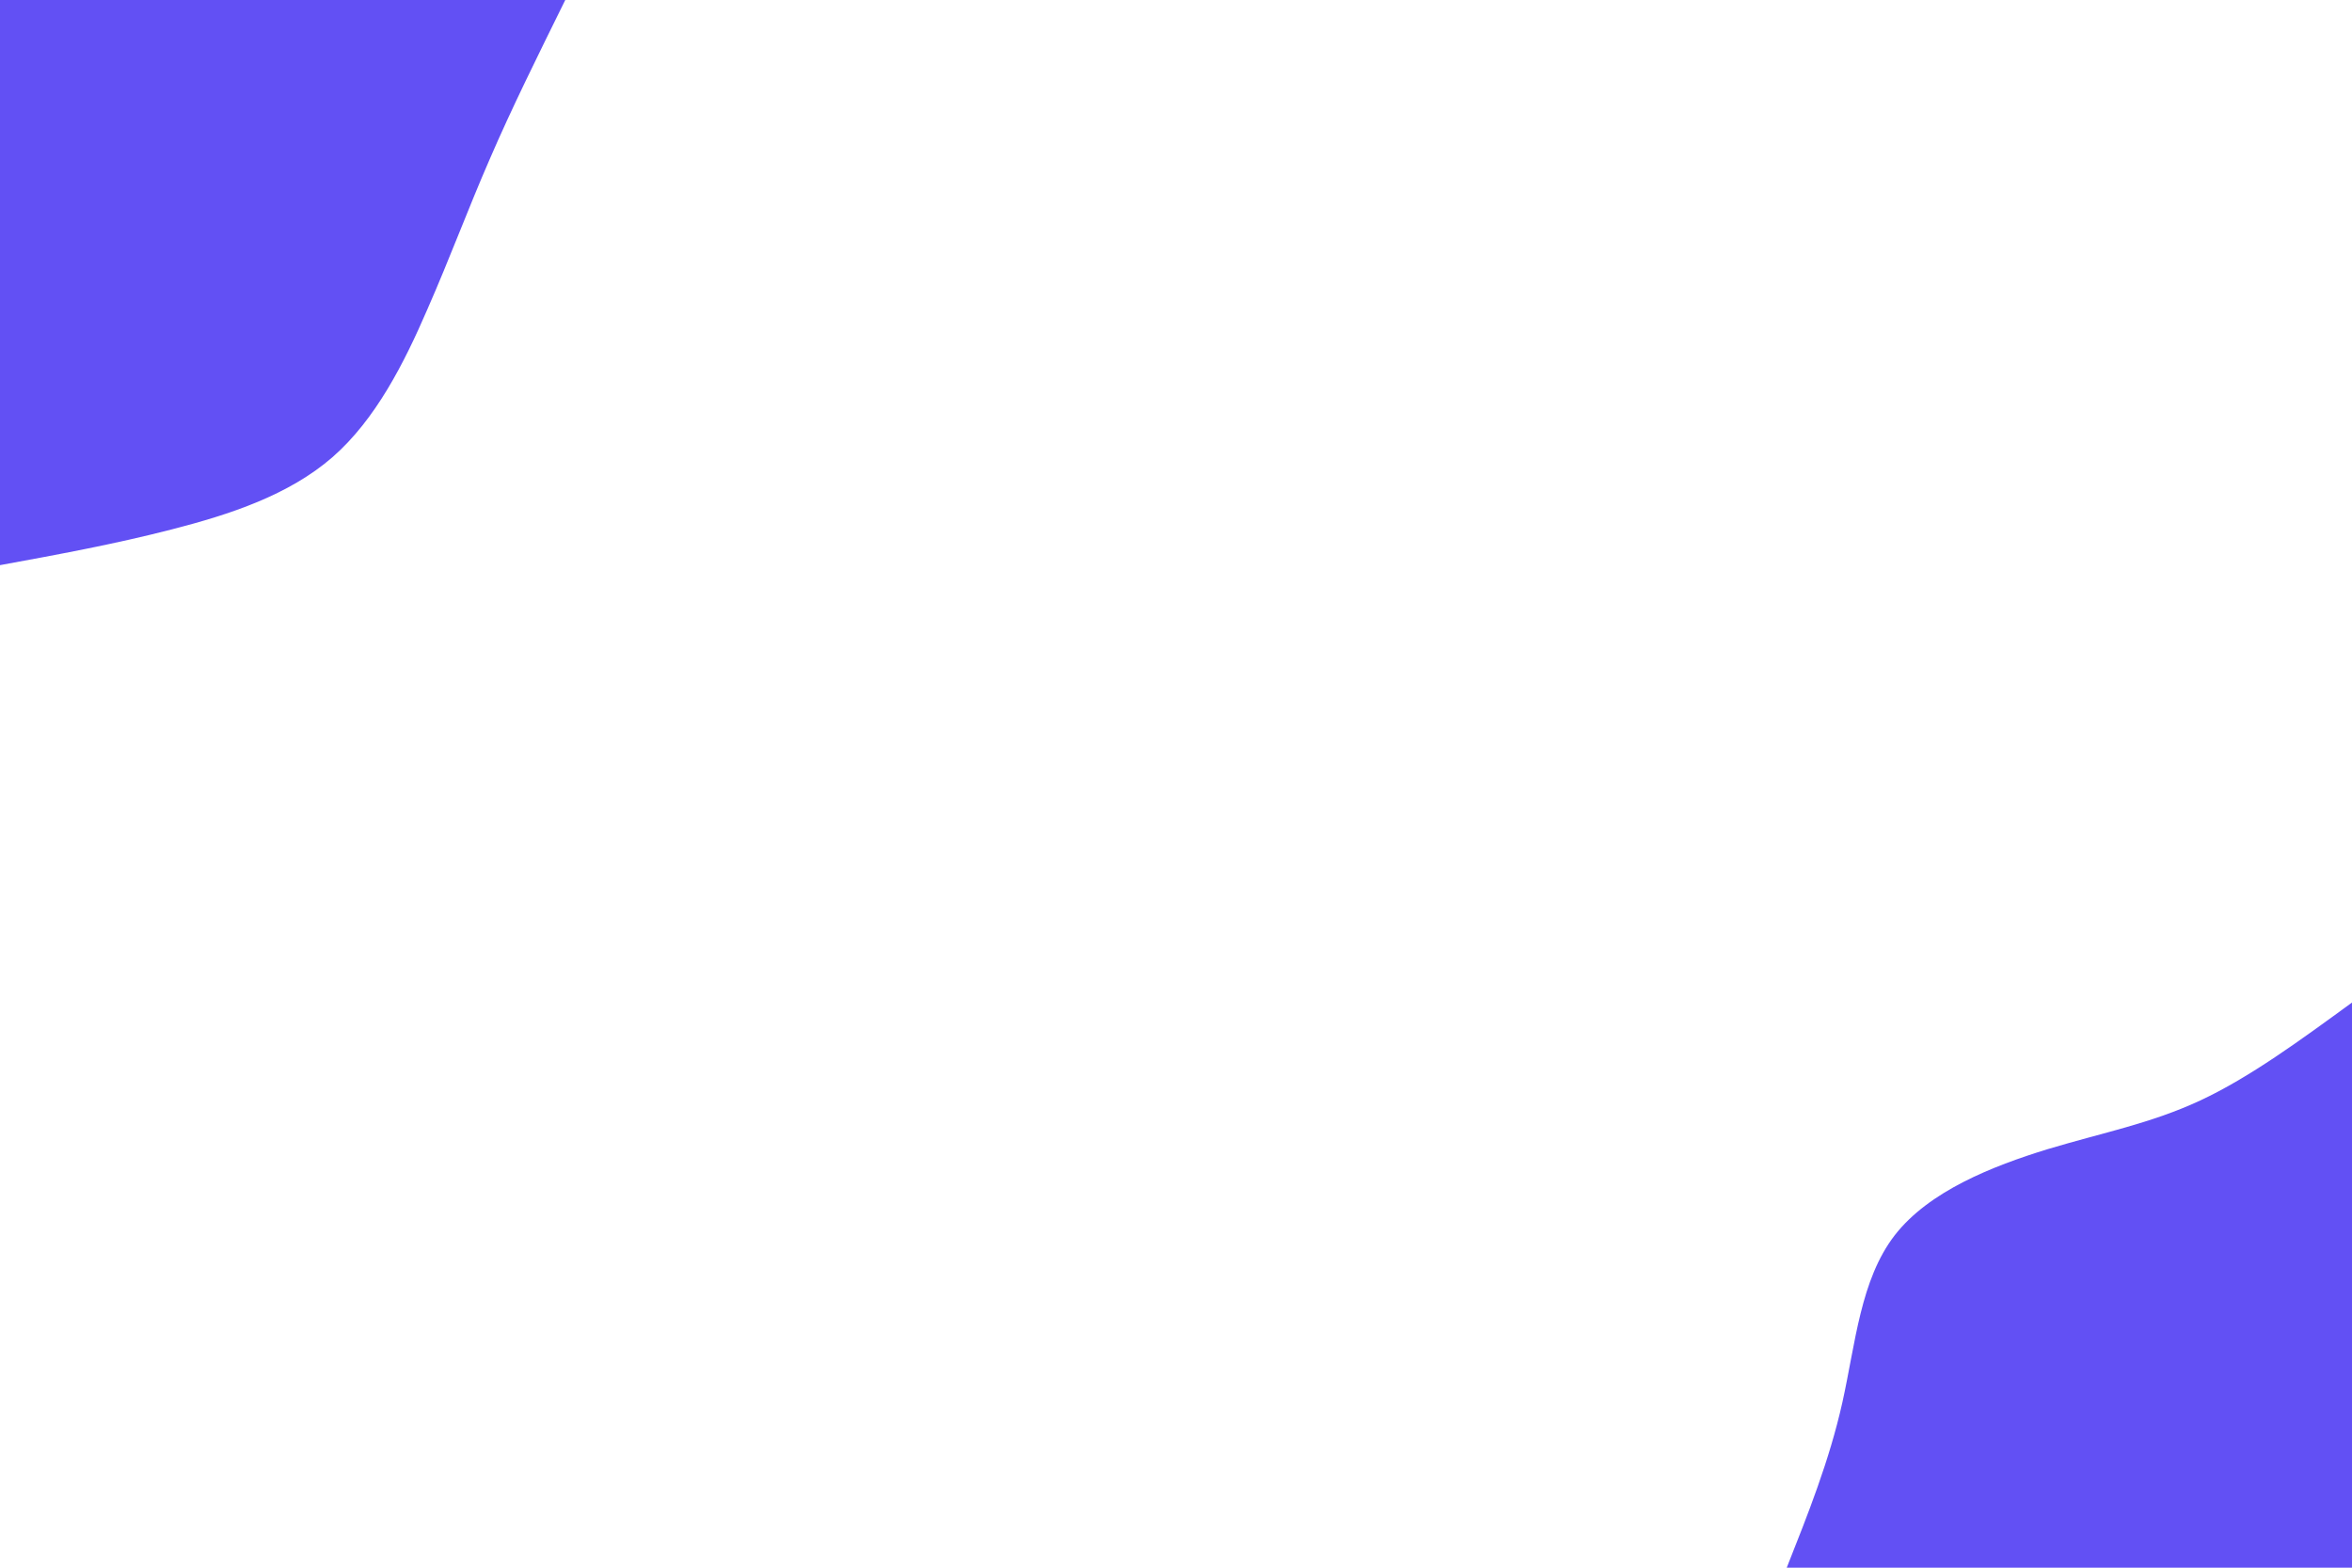 <svg id="visual" viewBox="0 0 900 600" width="900" height="600" xmlns="http://www.w3.org/2000/svg" xmlns:xlink="http://www.w3.org/1999/xlink" version="1.1">
	<rect x="0" y="0" width="900" height="600" fill="transparent">
	</rect>
	<defs>
		<linearGradient id="grad1_0" x1="33.3%" y1="100%" x2="100%" y2="0%">
			<stop offset="20%" stop-color="#eeeeee" stop-opacity="1">
			</stop>
			<stop offset="80%" stop-color="#eeeeee" stop-opacity="1">
			</stop>
		</linearGradient>
	</defs>
	<defs>
		<linearGradient id="grad2_0" x1="0%" y1="100%" x2="66.7%" y2="0%">
			<stop offset="20%" stop-color="#eeeeee" stop-opacity="1">
			</stop>
			<stop offset="80%" stop-color="#eeeeee" stop-opacity="1">
			</stop>
		</linearGradient>
	</defs>
	<g transform="translate(900, 600)">
		<path d="M-216.3 0C-208.2 -20.5 -200 -40.9 -195 -63.3C-190 -85.8 -188.1 -110.2 -175 -127.2C-161.9 -144.1 -137.6 -153.7 -116.4 -160.2C-95.1 -166.6 -77 -170 -58.1 -178.8C-39.2 -187.6 -19.6 -202 0 -216.3L0 0Z" fill="#6250F4">
		</path>
	</g>
	<g transform="translate(0, 0)">
		<path d="M216.3 0C206.1 20.7 195.8 41.4 187.4 60.9C178.9 80.4 172.2 98.7 163.4 118.7C154.7 138.8 143.8 160.5 127.2 175C110.5 189.5 88 196.9 65.8 202.6C43.7 208.3 21.8 212.3 0 216.3L0 0Z" fill="#6250F4">
		</path>
	</g>
</svg>
